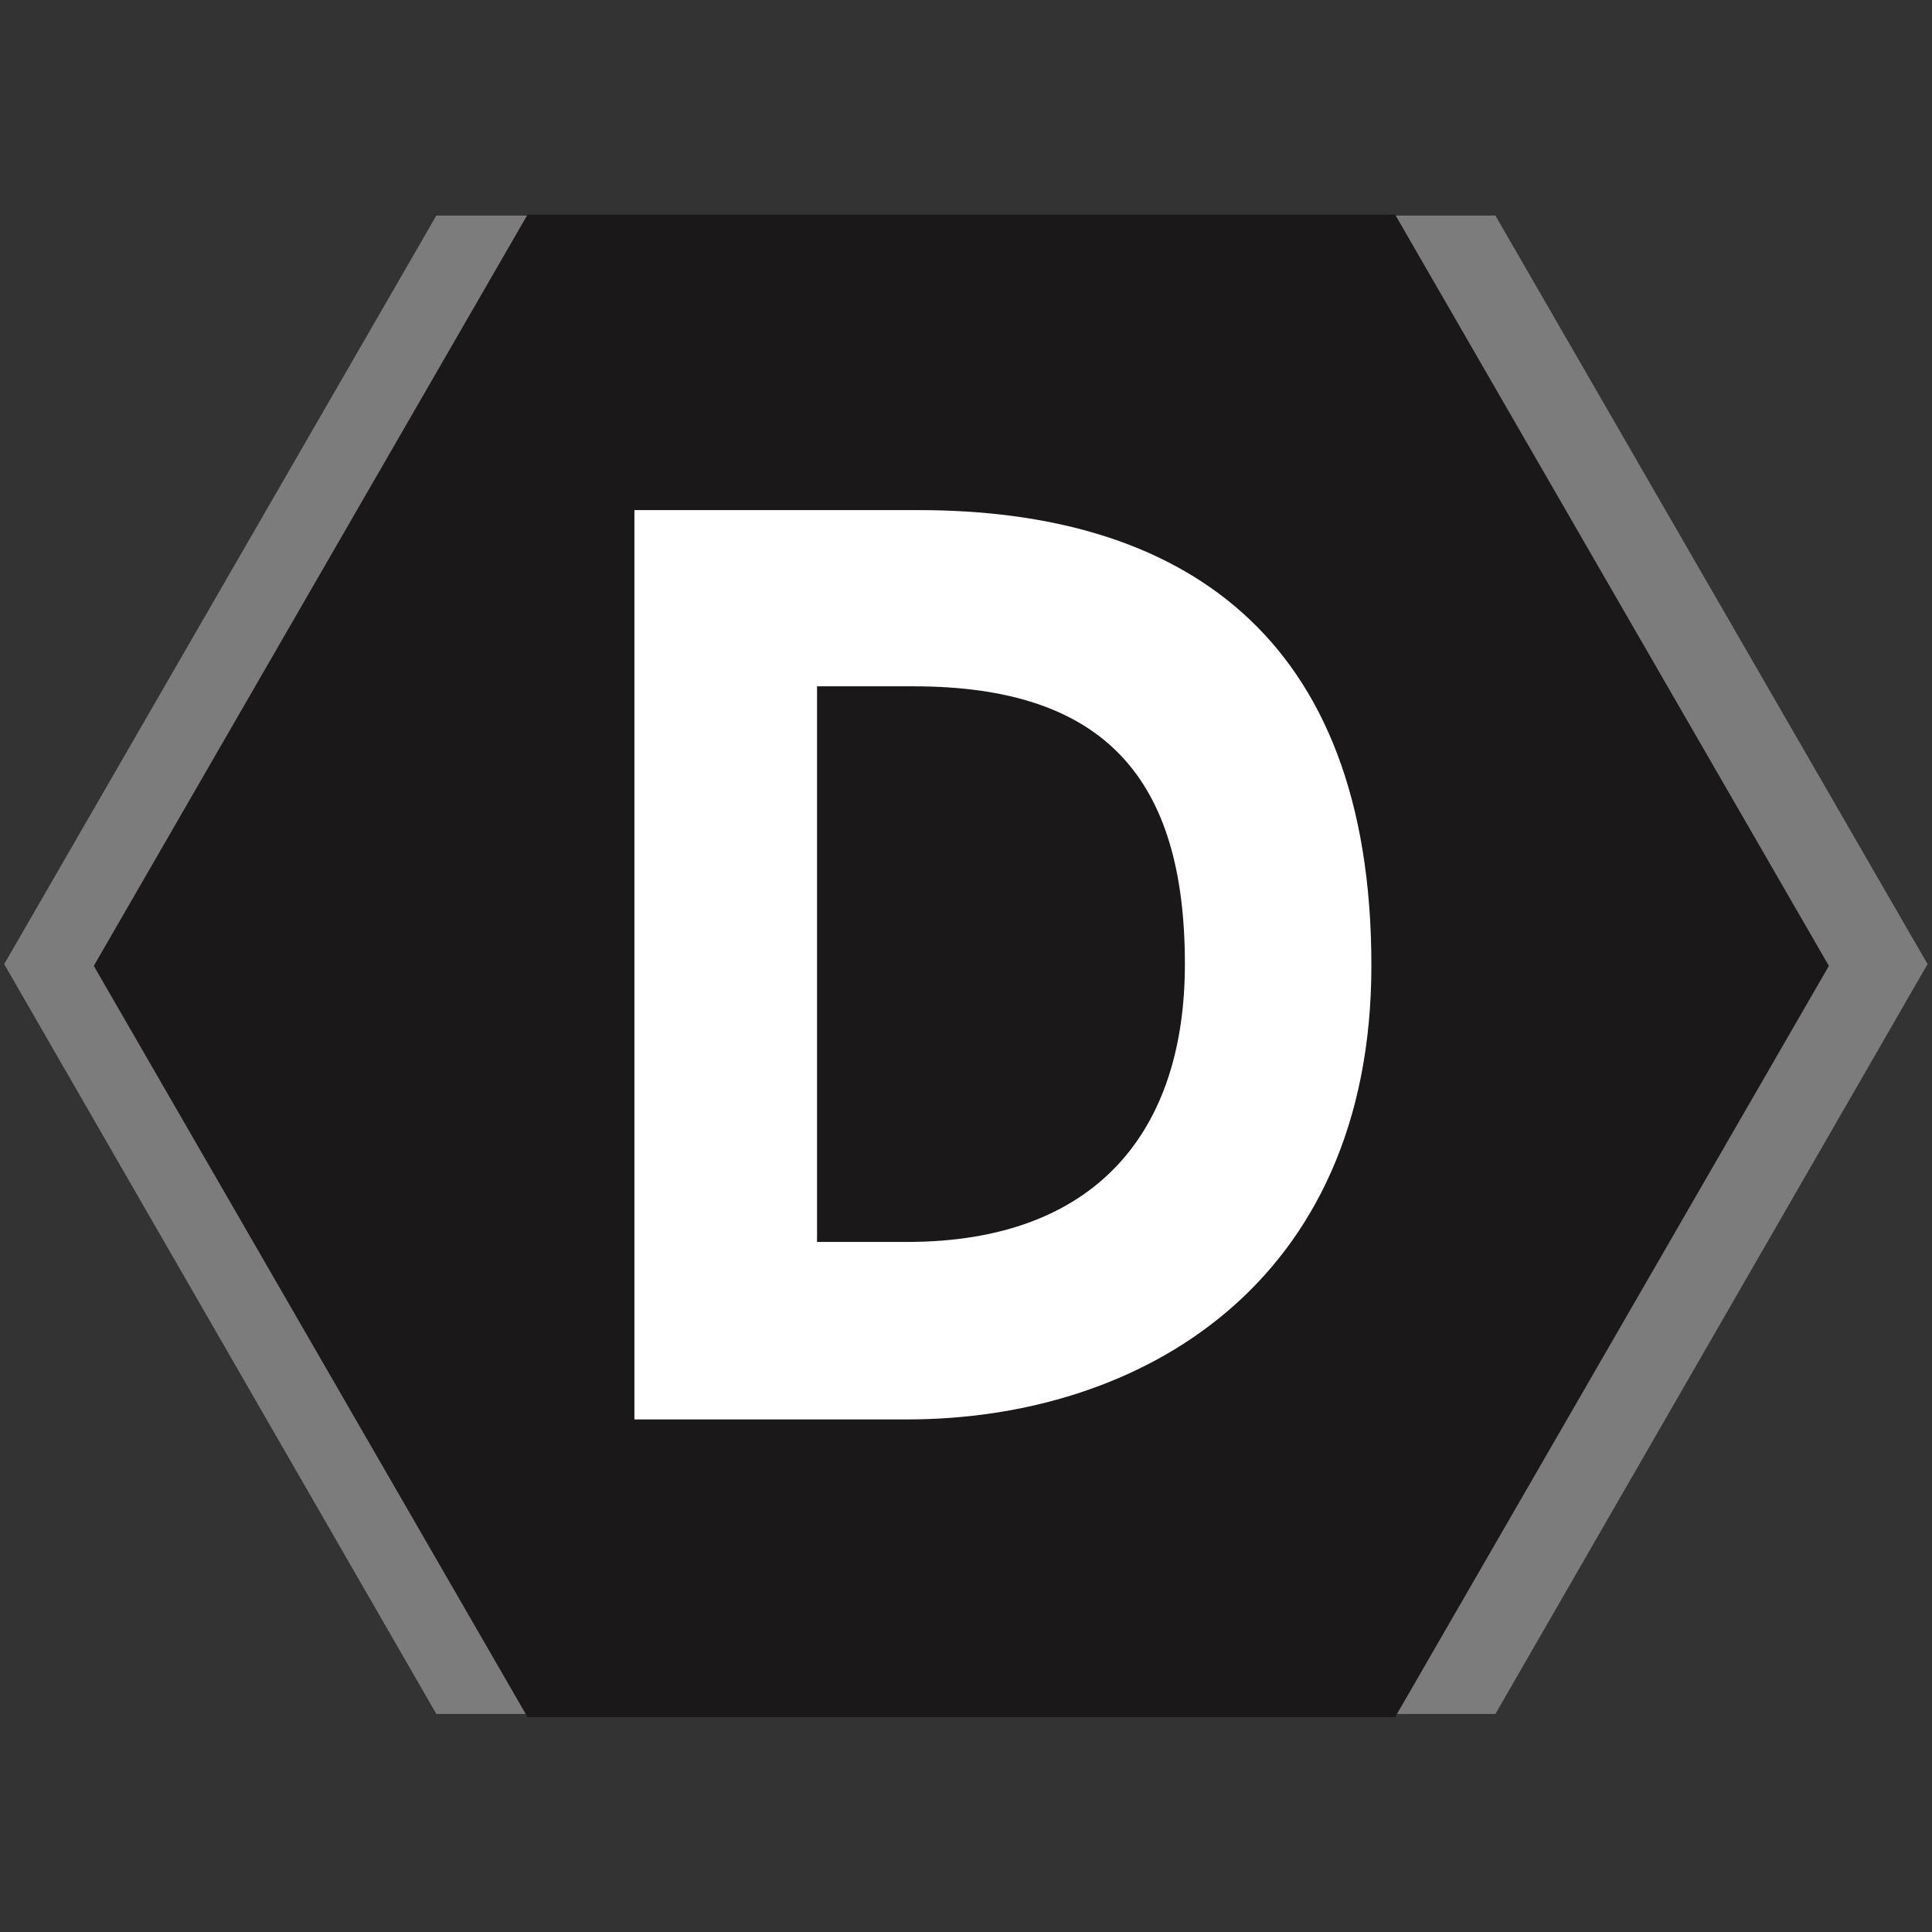 <?xml version="1.0" encoding="UTF-8" standalone="no"?>
<svg
   xmlns:dc="http://purl.org/dc/elements/1.1/"
   xmlns:cc="http://creativecommons.org/ns#"
   xmlns:rdf="http://www.w3.org/1999/02/22-rdf-syntax-ns#"
   xmlns:svg="http://www.w3.org/2000/svg"
   xmlns="http://www.w3.org/2000/svg"
   xmlns:sodipodi="http://sodipodi.sourceforge.net/DTD/sodipodi-0.dtd"
   xmlns:inkscape="http://www.inkscape.org/namespaces/inkscape"
   inkscape:version="1.0 (4035a4fb49, 2020-05-01)"
   inkscape:export-ydpi="96"
   inkscape:export-xdpi="96"
   inkscape:export-filename="/home/narilth/HPK/online-portfolio/src/static/devpost-logo.png"
   height="140"
   width="140"
   sodipodi:docname="devpost-logo.svg"
   xml:space="preserve"
   enable-background="new 0 0 600 116.5"
   viewBox="0 0 140 140"
   y="0px"
   x="0px"
   id="Layer_1"
   version="1.1"><rect x="0" y="0" width="140" height="140" fill="#333333" stroke="none"/><defs
   id="defs2804" /><sodipodi:namedview
   inkscape:current-layer="g3392"
   inkscape:window-maximized="0"
   inkscape:window-y="0"
   inkscape:window-x="0"
   inkscape:cy="58.25"
   inkscape:cx="32.209633"
   inkscape:zoom="2.185"
   showgrid="false"
   id="namedview2802"
   inkscape:window-height="1050"
   inkscape:window-width="1916"
   inkscape:pageshadow="2"
   inkscape:pageopacity="0"
   guidetolerance="10"
   gridtolerance="10"
   objecttolerance="10"
   borderopacity="1"
   bordercolor="#666666"
   pagecolor="#ffffff" />



<g
   transform="matrix(0.932,0,0,0.932,12.105,13.959)"
   id="g3392"><polygon
     style="fill:#7c7c7c;fill-opacity:1"
     fill="#3acce6"
     points="539.8,116.5 566.4,116.5 600,58.2 566.4,0 539.8,0 573.4,58.2 "
     id="polygon2779"
     transform="translate(-463.119,1.784)" /><polygon
     style="fill:#7c7c7c;fill-opacity:1"
     fill="#3acce6"
     points="60.2,116.5 33.6,116.5 0,58.2 33.6,0 60.2,0 26.6,58.2 "
     id="polygon2781"
     transform="translate(-12.662,1.784)" /><path
     sodipodi:type="star"
     style="fill:#1b181a;fill-opacity:1;stroke-width:8.054"
     id="path2824"
     sodipodi:sides="6"
     sodipodi:cx="61.757256"
     sodipodi:cy="60.120441"
     sodipodi:r1="67.451614"
     sodipodi:r2="58.414806"
     sodipodi:arg1="-2.0943951"
     sodipodi:arg2="-1.5707963"
     inkscape:flatsided="true"
     inkscape:rounded="0"
     inkscape:randomized="0"
     d="m 28.031,1.706 67.452,10e-8 33.726,58.415 -33.726,58.415 -67.452,0 -33.726,-58.415 z" /><g
     id="g2799"
     transform="translate(-22.662,1.784)">
	<path
   fill="#ffffff"
   d="M 80.2,93.6 H 59 V 22.9 h 22.1 c 20.2,0 35.2,9.5 35.2,35.4 0,24.8 -18,35.3 -36.1,35.3 z m 0.5,-57 h -7.5 v 43.2 h 7 c 14.8,0 21.6,-8.7 21.6,-21.6 0,-14.4 -6.2,-21.6 -21.1,-21.6 z"
   id="path2785" />
	
	
	
	
	
	
</g></g>
</svg>
